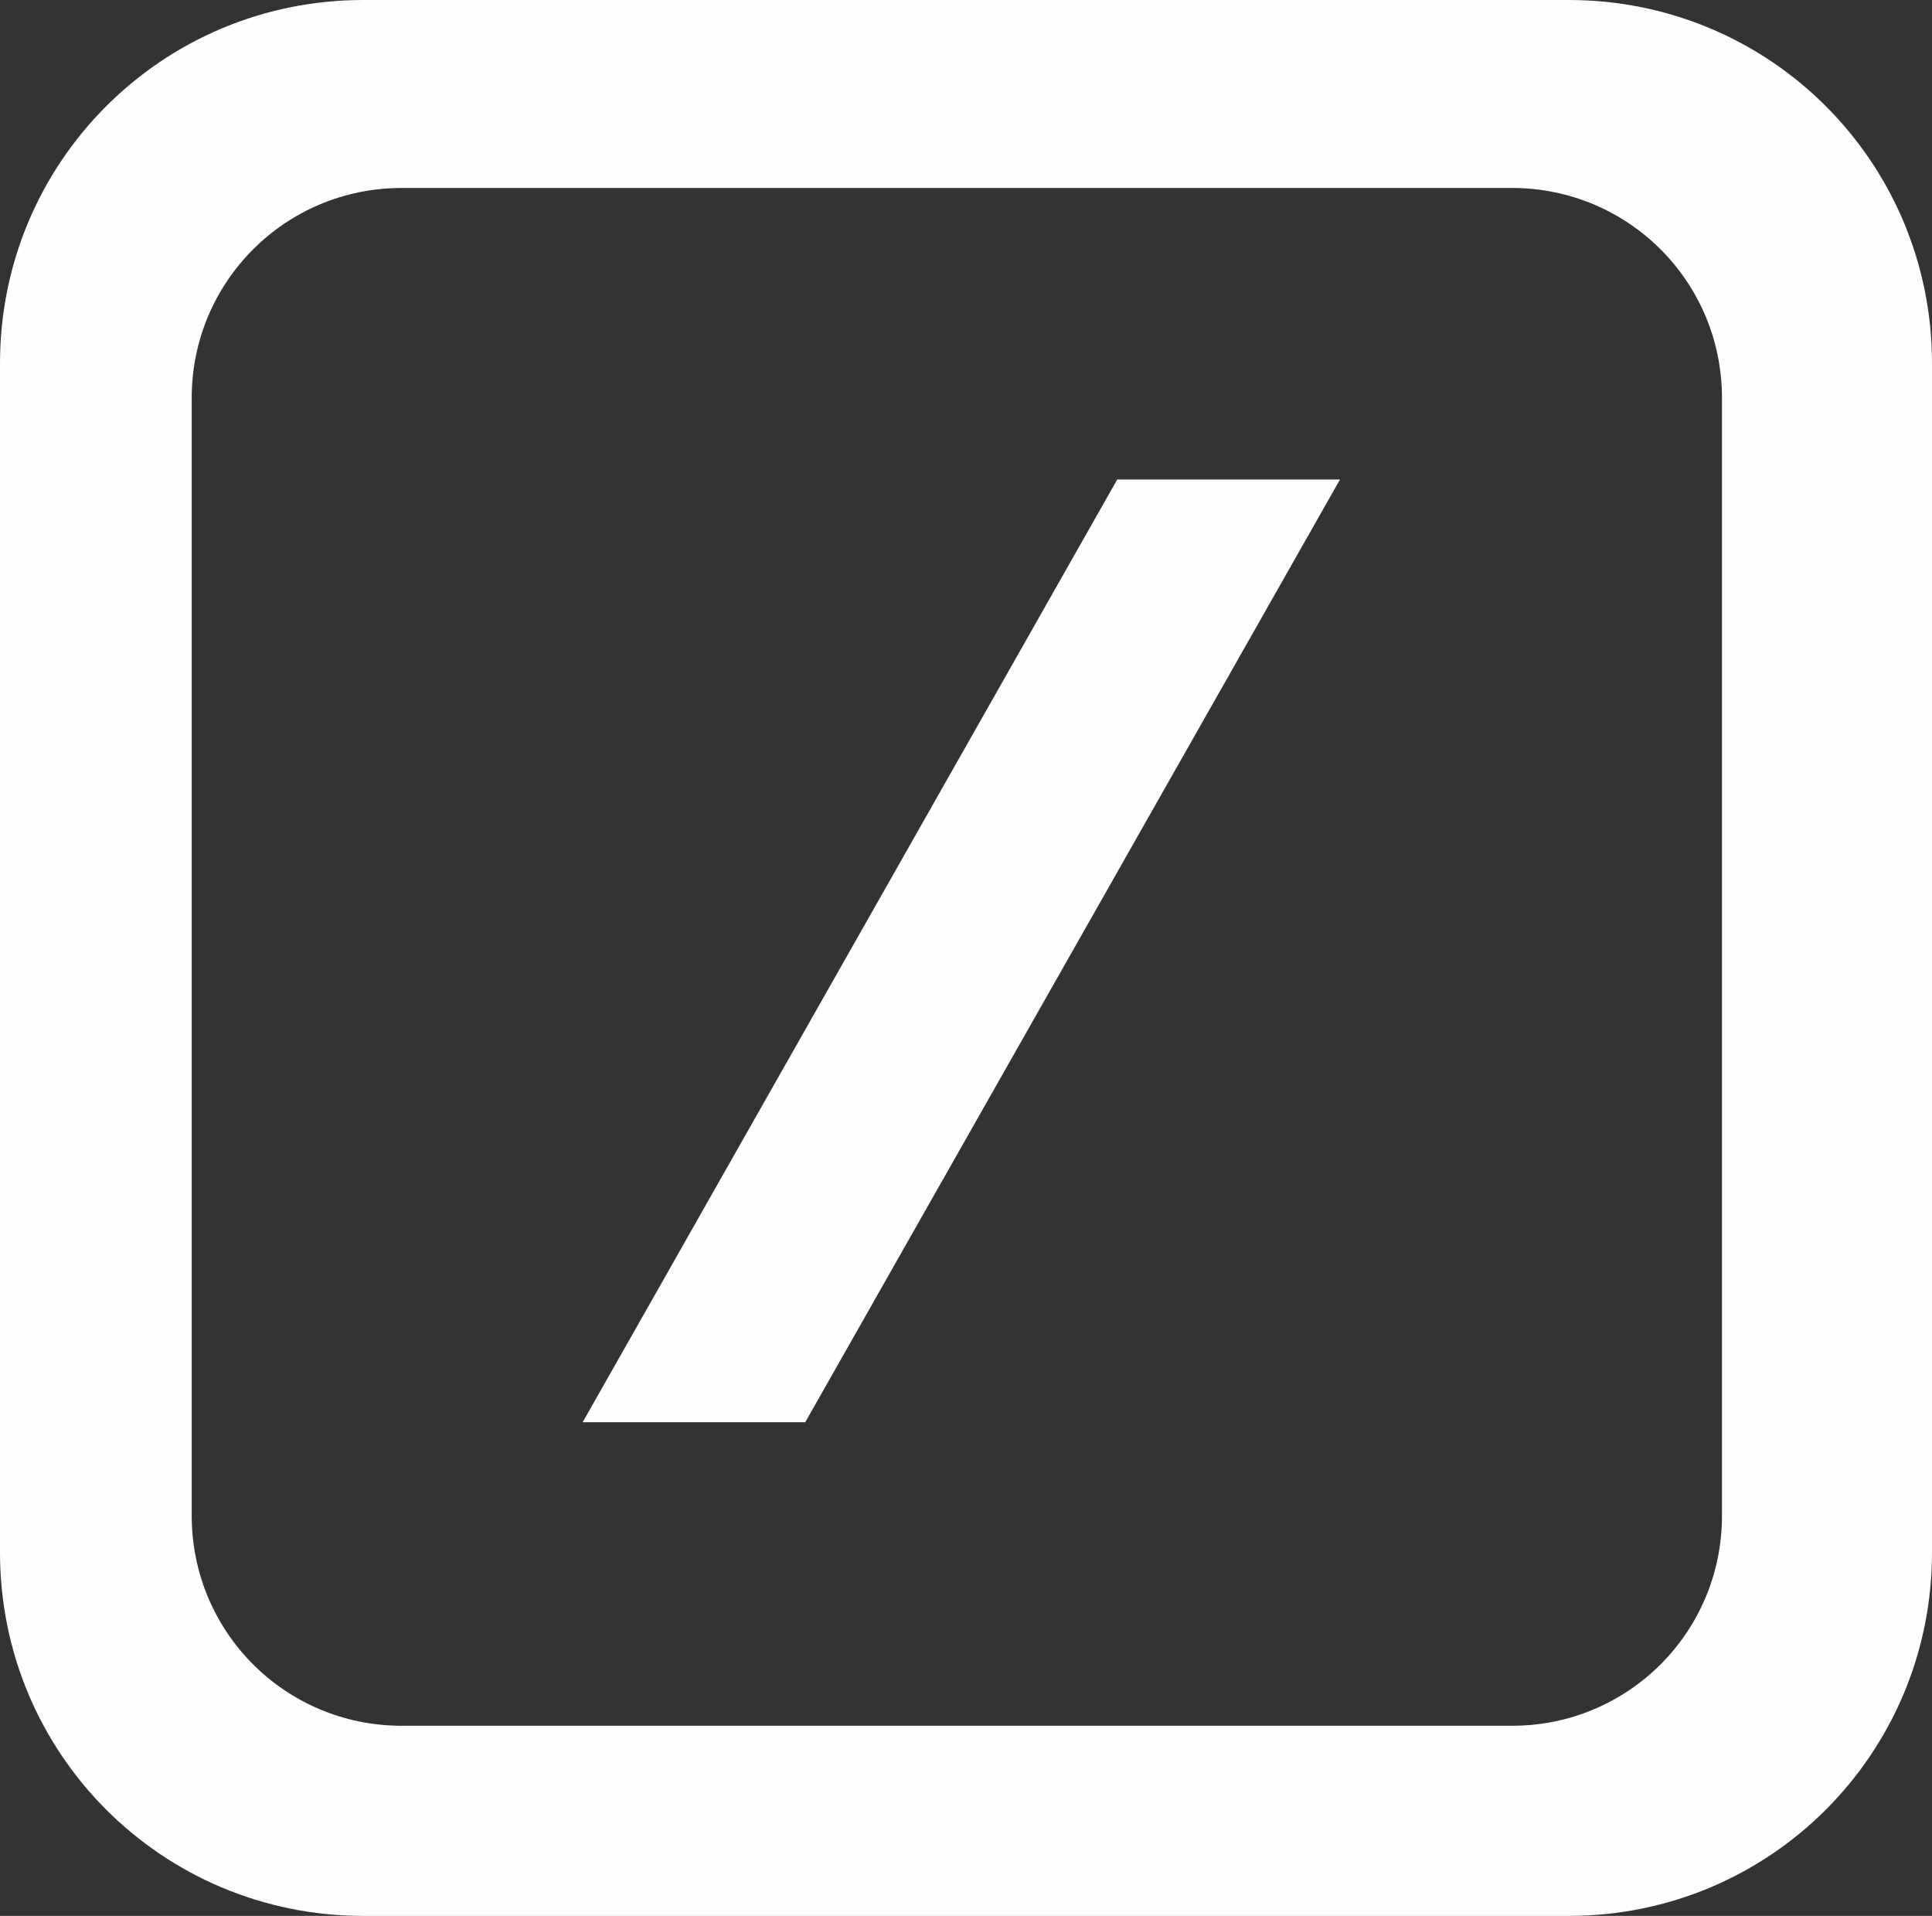 <?xml version="1.0" encoding="UTF-8" standalone="no"?>
<!-- Created with Inkscape (http://www.inkscape.org/) -->

<svg
   xmlns:dc="http://purl.org/dc/elements/1.1/"
   xmlns:cc="http://creativecommons.org/ns#"
   xmlns:rdf="http://www.w3.org/1999/02/22-rdf-syntax-ns#"
   xmlns:svg="http://www.w3.org/2000/svg"
   xmlns="http://www.w3.org/2000/svg"
   xmlns:sodipodi="http://sodipodi.sourceforge.net/DTD/sodipodi-0.dtd"
   xmlns:inkscape="http://www.inkscape.org/namespaces/inkscape"
   width="10.763mm"
   height="10.672mm"
   viewBox="0 0 10.763 10.672"
   version="1.1"
   id="svg15002"
   inkscape:version="0.92.4 (5da689c313, 2019-01-14)"
   sodipodi:docname="slash.svg">
  <rect x="0" y="0" width="10.763" height="10.672" fill="#333333" stroke="none"/>
  <defs
     id="defs14996" />
  <sodipodi:namedview
     id="base"
     pagecolor="#ffffff"
     bordercolor="#666666"
     borderopacity="1.0"
     inkscape:pageopacity="0.0"
     inkscape:pageshadow="2"
     inkscape:zoom="5.6"
     inkscape:cx="5.1427355"
     inkscape:cy="42.66761"
     inkscape:document-units="mm"
     inkscape:current-layer="svg15002"
     showgrid="false"
     inkscape:pagecheckerboard="true"
     inkscape:window-width="2560"
     inkscape:window-height="1361"
     inkscape:window-x="-9"
     inkscape:window-y="-9"
     inkscape:window-maximized="1" />
  <path
     inkscape:connector-curvature="0"
     style="fill:#ffffff;fill-opacity:0.993;stroke:none;stroke-width:0.265;stroke-opacity:1"
     d="M 2.024,0 C 0.903,0 0,0.903 0,2.024 v 6.623 c 0,1.122 0.903,2.025 2.024,2.025 h 6.715 c 1.122,0 2.024,-0.903 2.024,-2.025 V 2.024 C 10.763,0.903 9.861,0 8.739,0 Z m 0.214,1.047 h 6.185 c 0.648,0 1.17,0.522 1.17,1.17 v 6.226 c 0,0.648 -0.522,1.17 -1.17,1.17 h -6.185 c -0.648,0 -1.17,-0.522 -1.17,-1.17 V 2.217 c 0,-0.648 0.522,-1.17 1.17,-1.17 z m 3.986,1.624 -2.978,5.251 h 1.24 l 2.979,-5.251 z"
     id="path4746"
     inkscape:label="slash" />
</svg>
